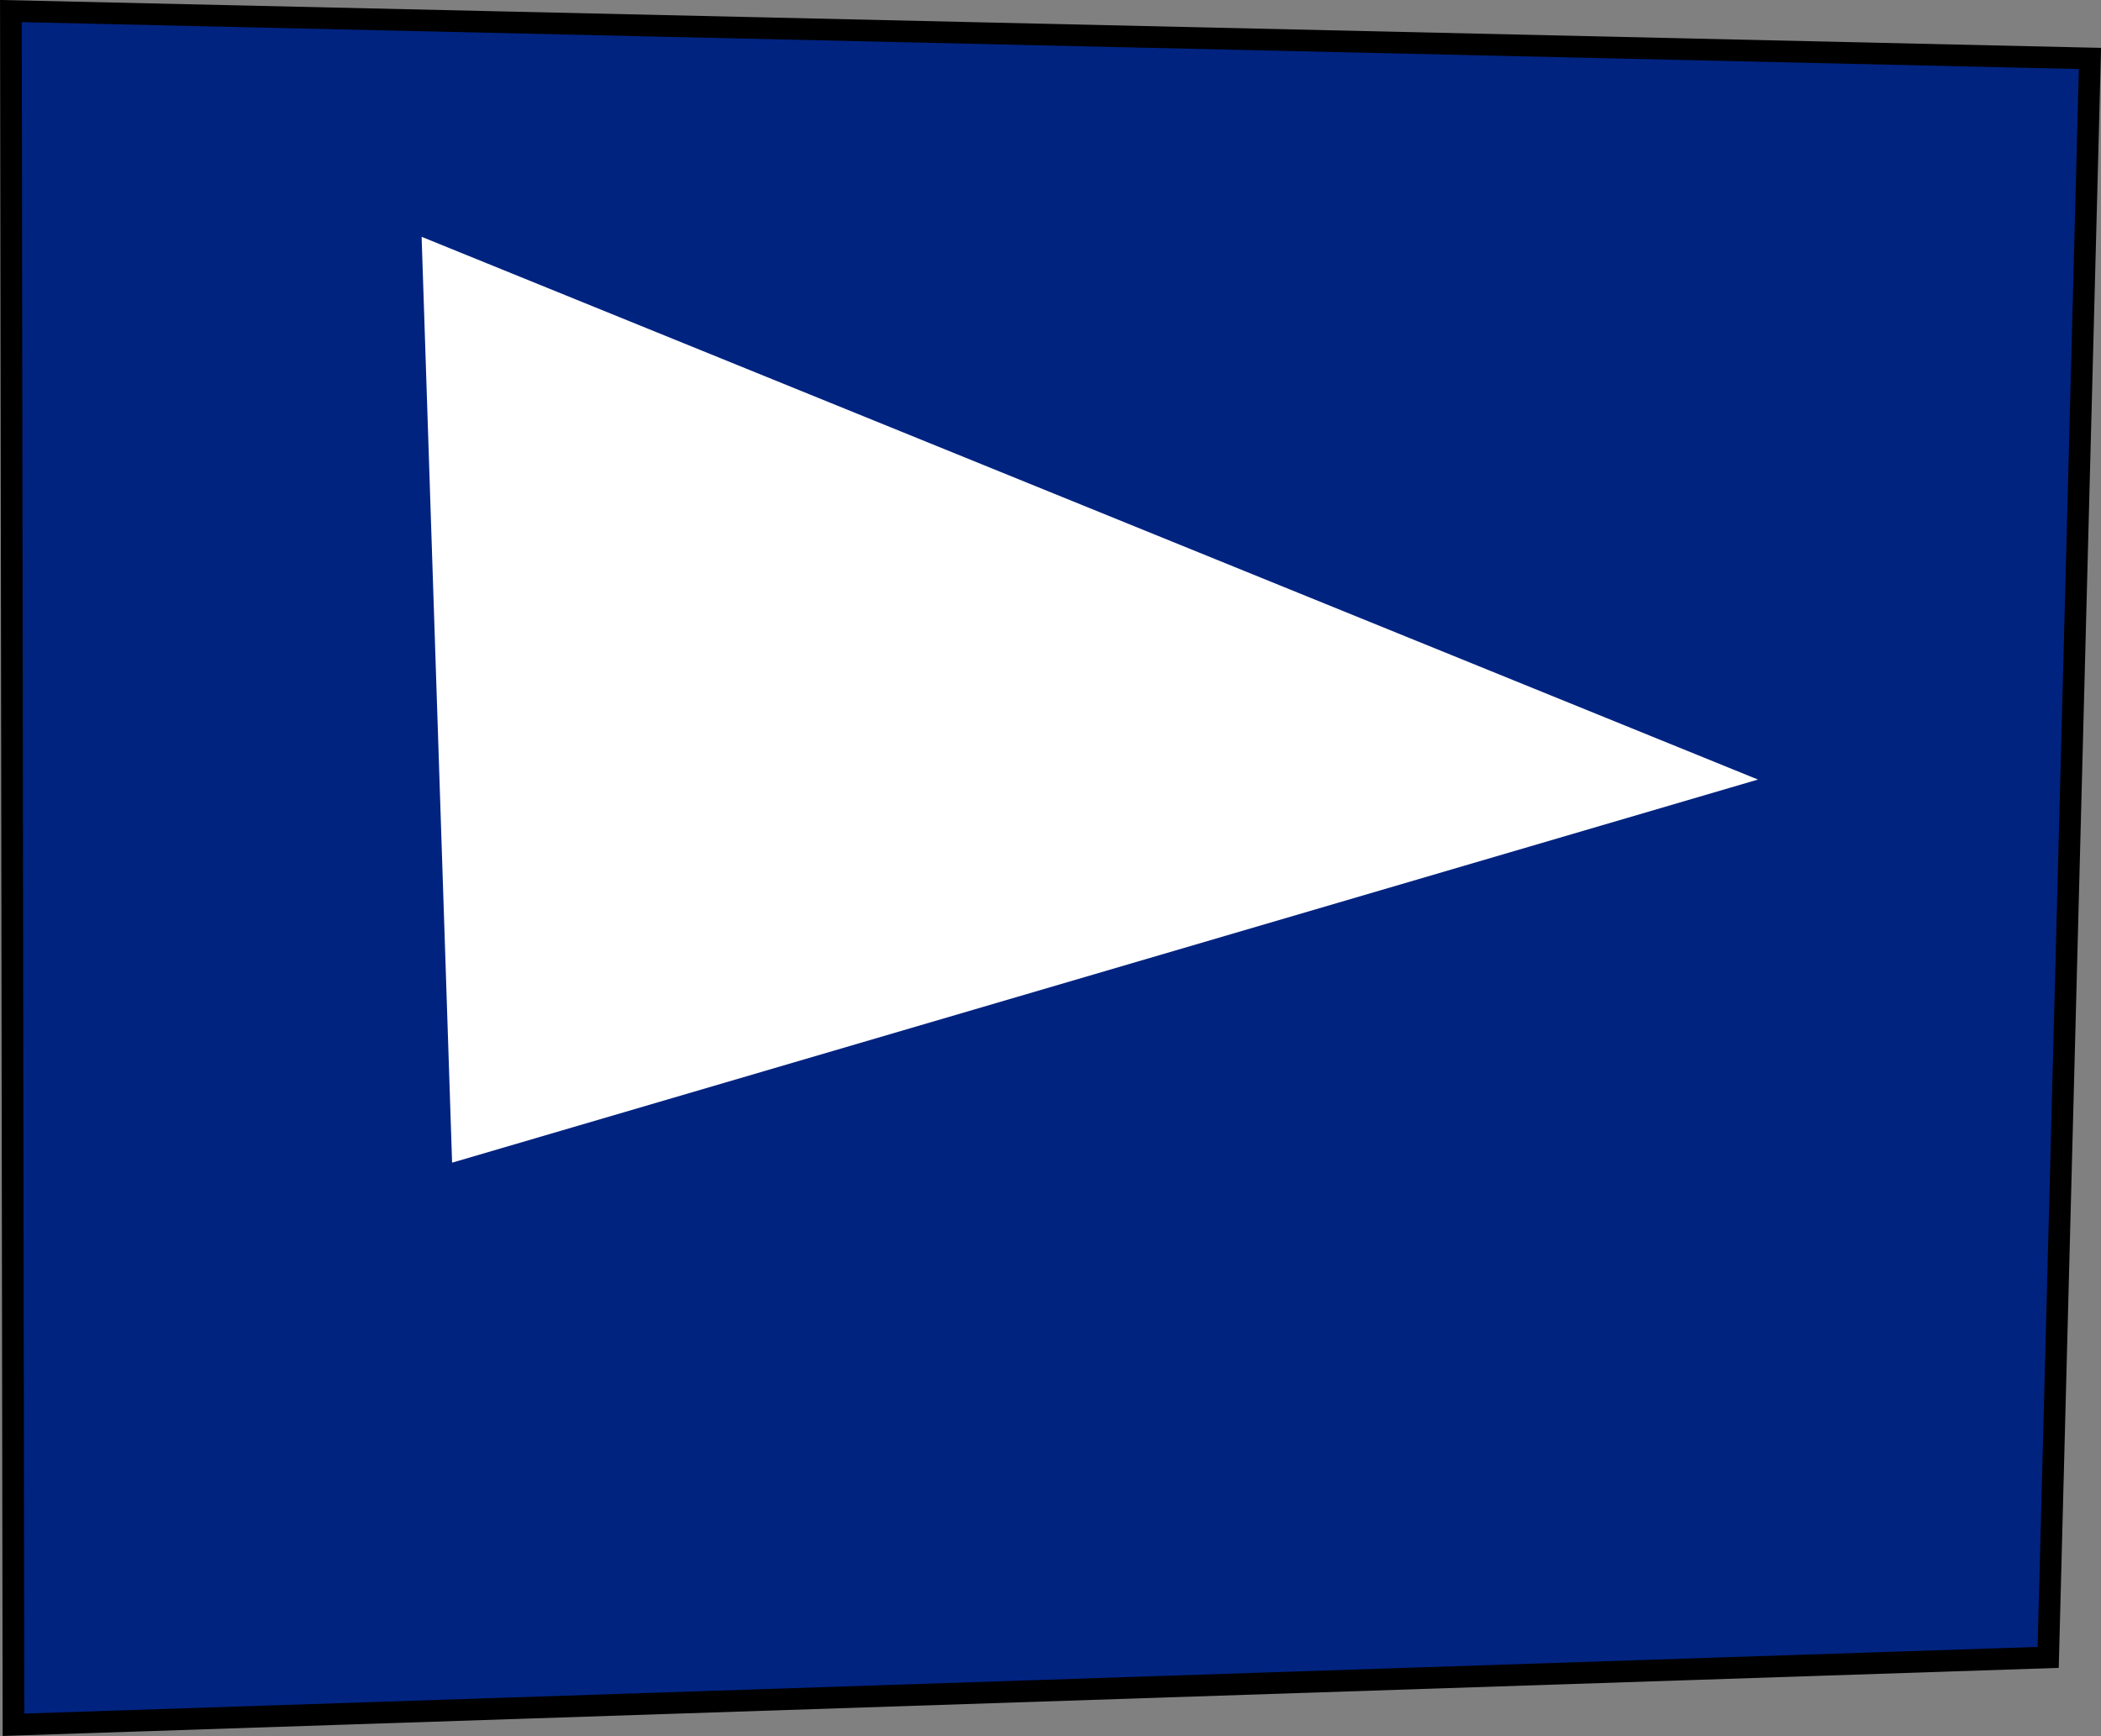 <svg version="1.1" xmlns="http://www.w3.org/2000/svg" xmlns:xlink="http://www.w3.org/1999/xlink" width="48.484" height="40.068" viewBox="0,0,48.484,40.068"><rect x="0" y="0" width="48.484" height="40.068" fill="#808080" stroke="none"/><g transform="translate(-215.761,-159.968)"><g data-paper-data="{&quot;isPaintingLayer&quot;:true}" fill-rule="nonzero" stroke-width="0.5" stroke-linecap="round" stroke-linejoin="miter" stroke-miterlimit="10" stroke-dasharray="" stroke-dashoffset="0" style="mix-blend-mode: normal"><path d="M263.026,198.221l-46.954,1.555l-0.06,-39.553l47.978,1.094z" fill="#002380" stroke="#000000"/><path d="M225.753,165.81l29.818,12.112l-29.138,8.55z" fill="#ffffff" stroke="#ffffff"/></g></g></svg>